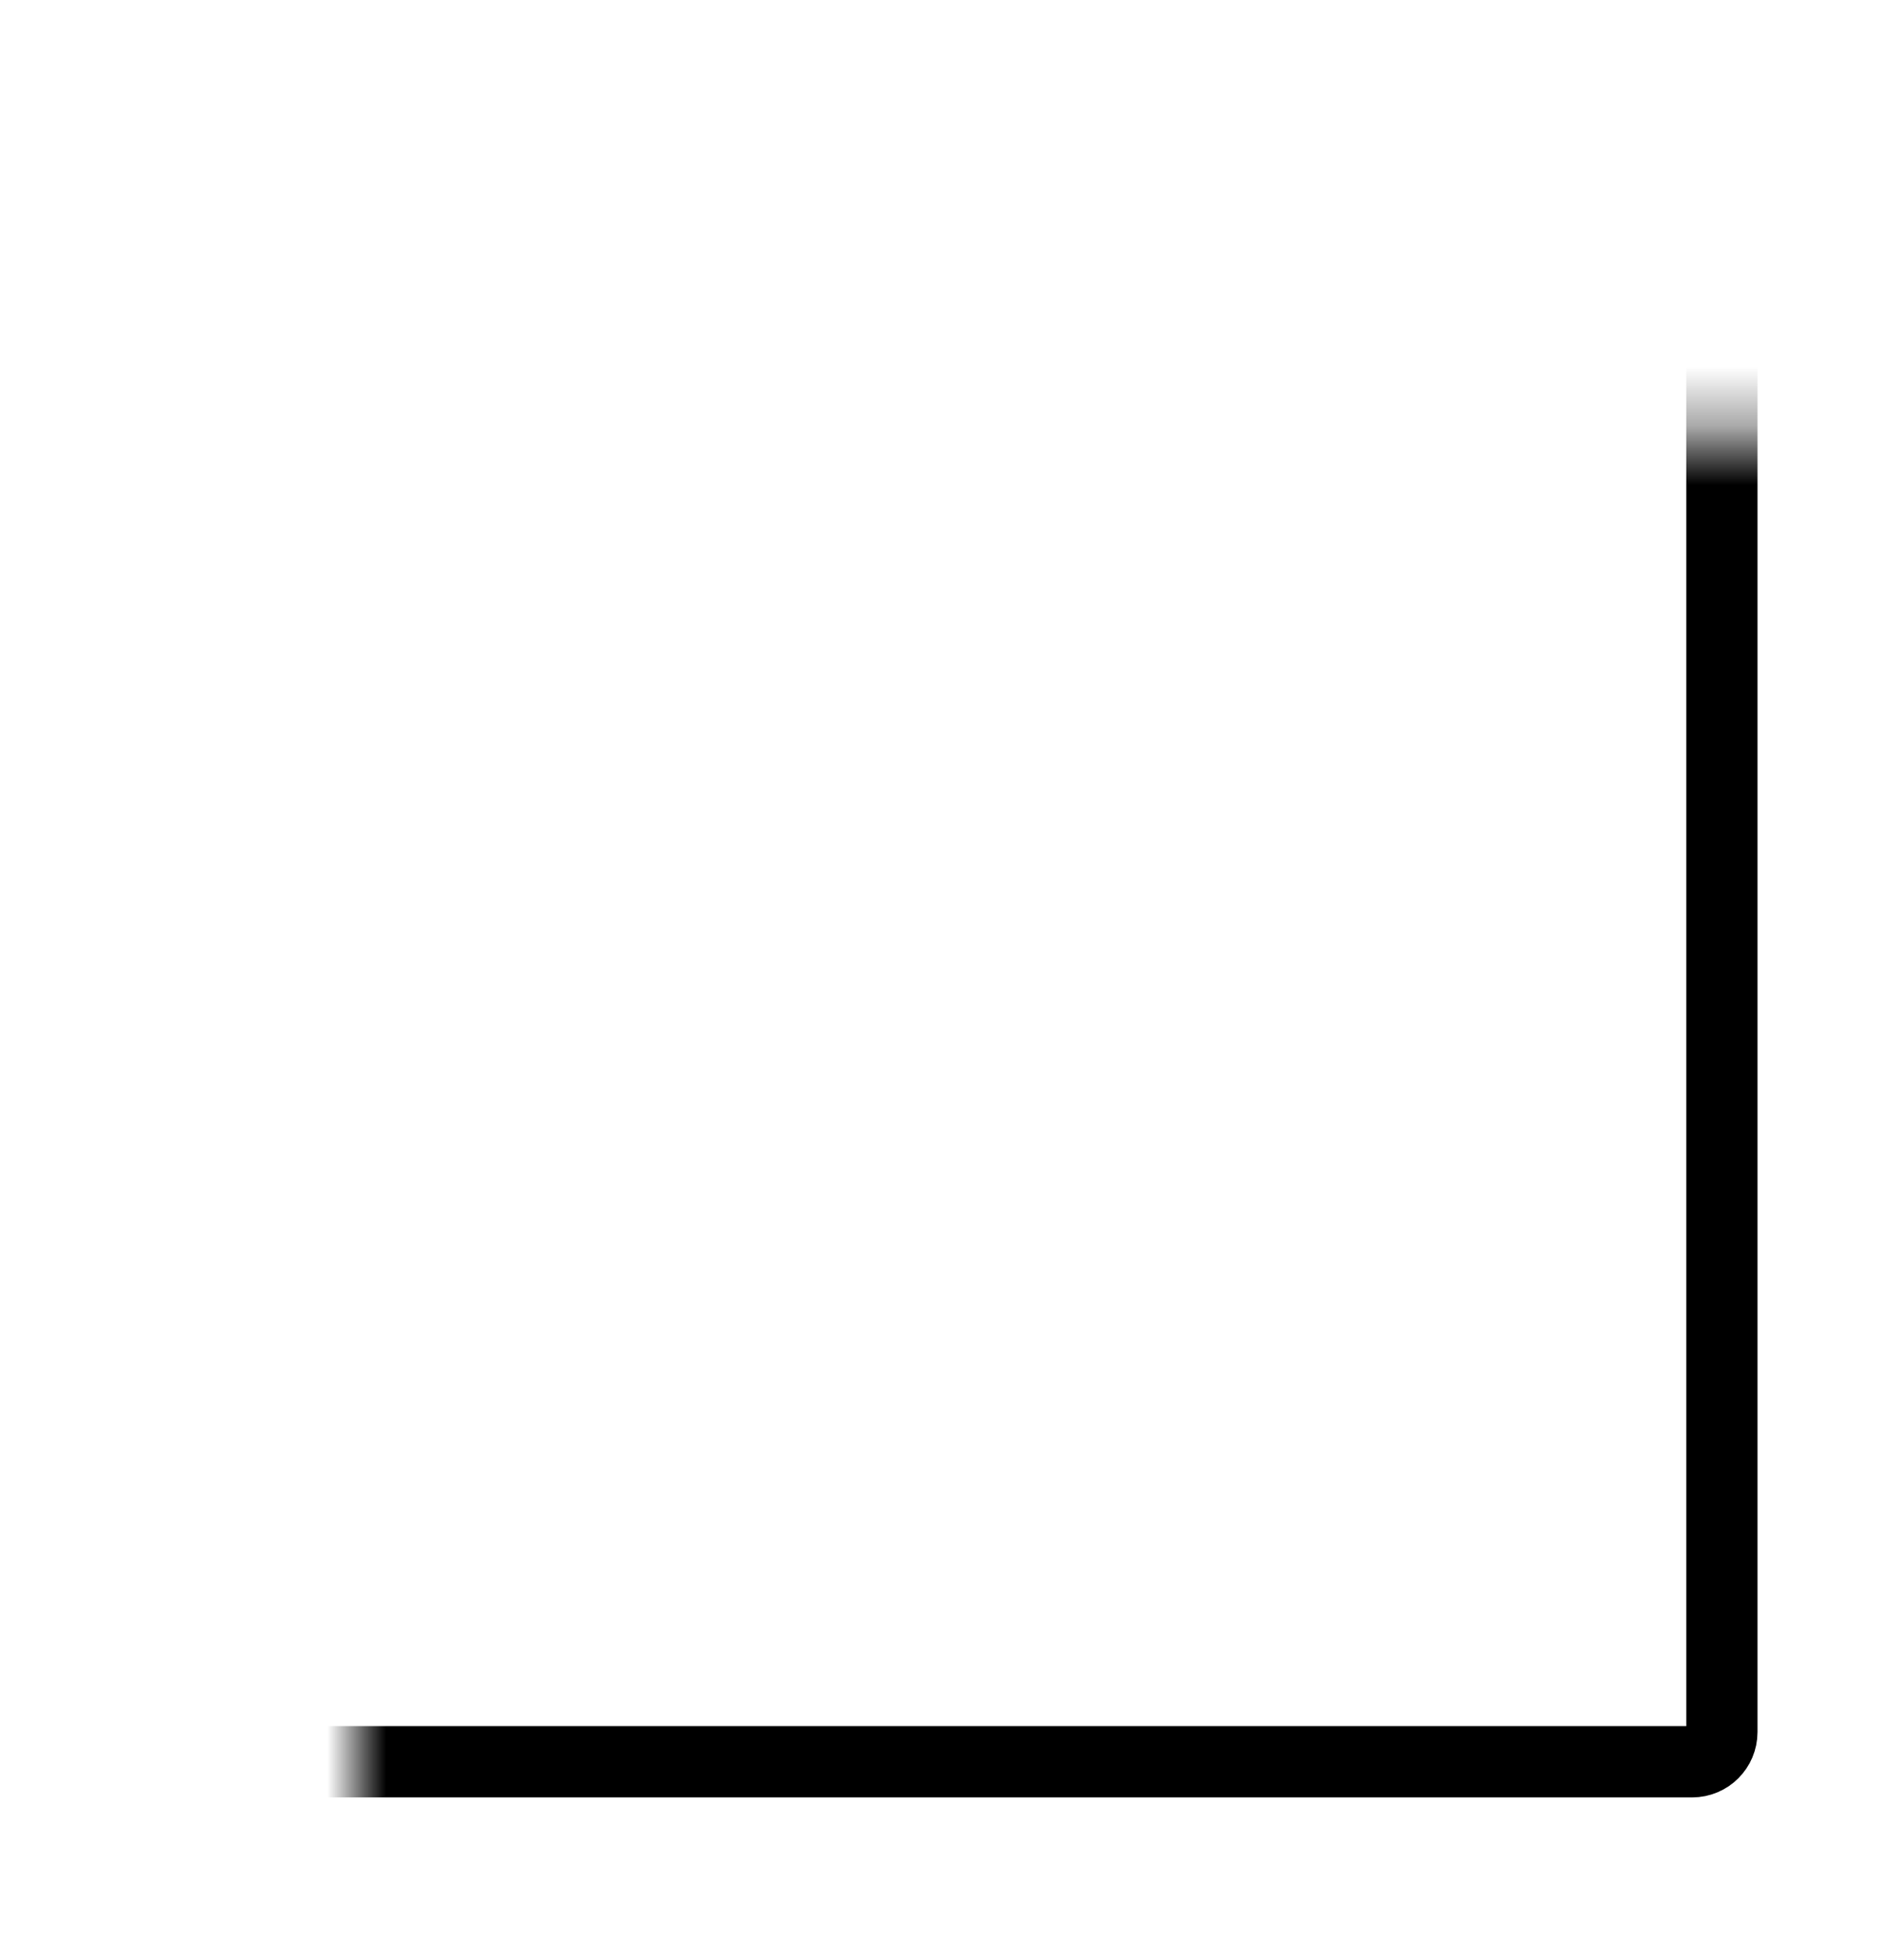 <svg width="32" height="33" viewBox="0 0 32 33" fill="none" xmlns="http://www.w3.org/2000/svg">
<mask id="path-1-inside-1_18_8" fill="white">
<rect x="3" y="3.661" width="26" height="26" rx="0.5"/>
</mask>
<rect x="3" y="3.661" width="26" height="26" rx="0.5" stroke="black" stroke-width="1.2" mask="url(#path-1-inside-1_18_8)"/>
</svg>
